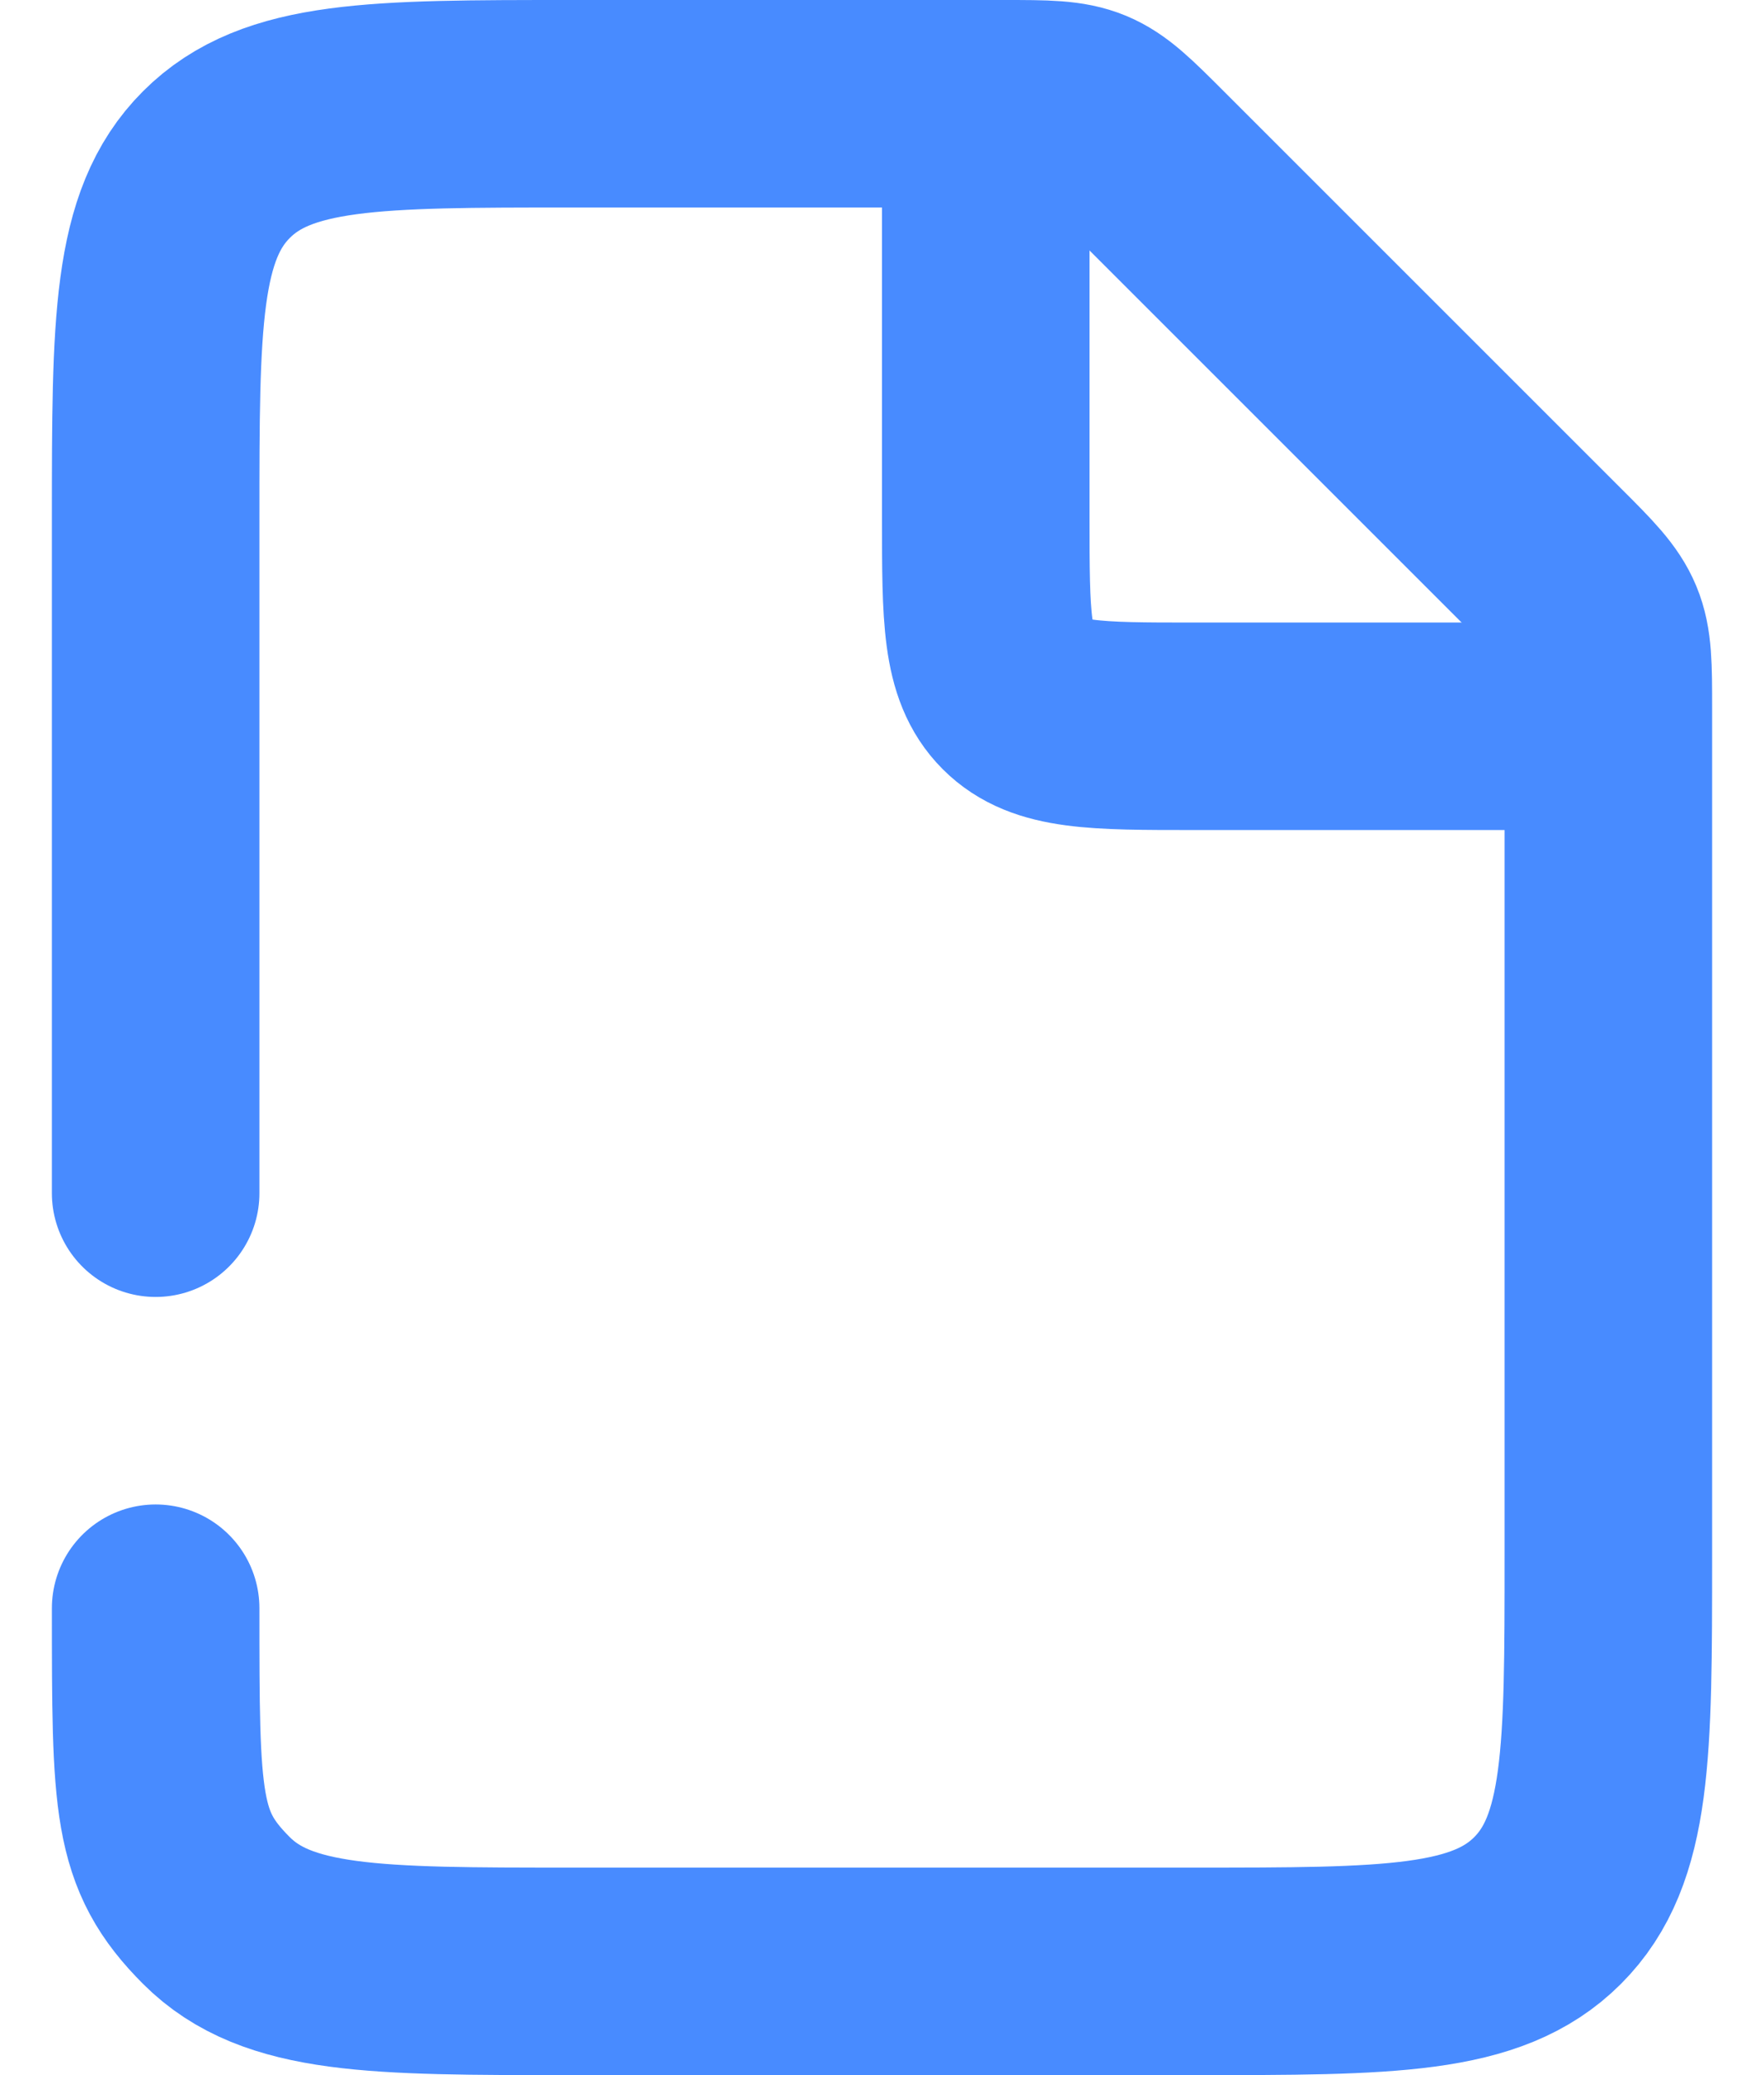 <svg width="17" height="20" viewBox="0 0 17 20" fill="none" xmlns="http://www.w3.org/2000/svg">
<path d="M1.5 15.5C1.5 17.386 1.5 17.828 2.086 18.414C2.672 19 3.614 19 5.5 19H11.5C13.386 19 14.328 19 14.914 18.414C15.5 17.828 15.5 16.886 15.5 15V10.914V6.828C15.5 6.42 15.5 6.215 15.424 6.032C15.348 5.849 15.204 5.703 14.914 5.414L11.086 1.586C10.796 1.296 10.652 1.152 10.469 1.076C10.285 1 10.08 1 9.672 1H5.5C3.614 1 2.672 1 2.086 1.586C1.5 2.172 1.5 3.114 1.5 5V11.5" stroke="#488BFF" stroke-width="2" stroke-linecap="round"/>
<path d="M9.5 1V5C9.5 5.943 9.5 6.414 9.793 6.707C10.086 7 10.557 7 11.5 7H15.5" stroke="#488BFF" stroke-width="2"/>
</svg>
